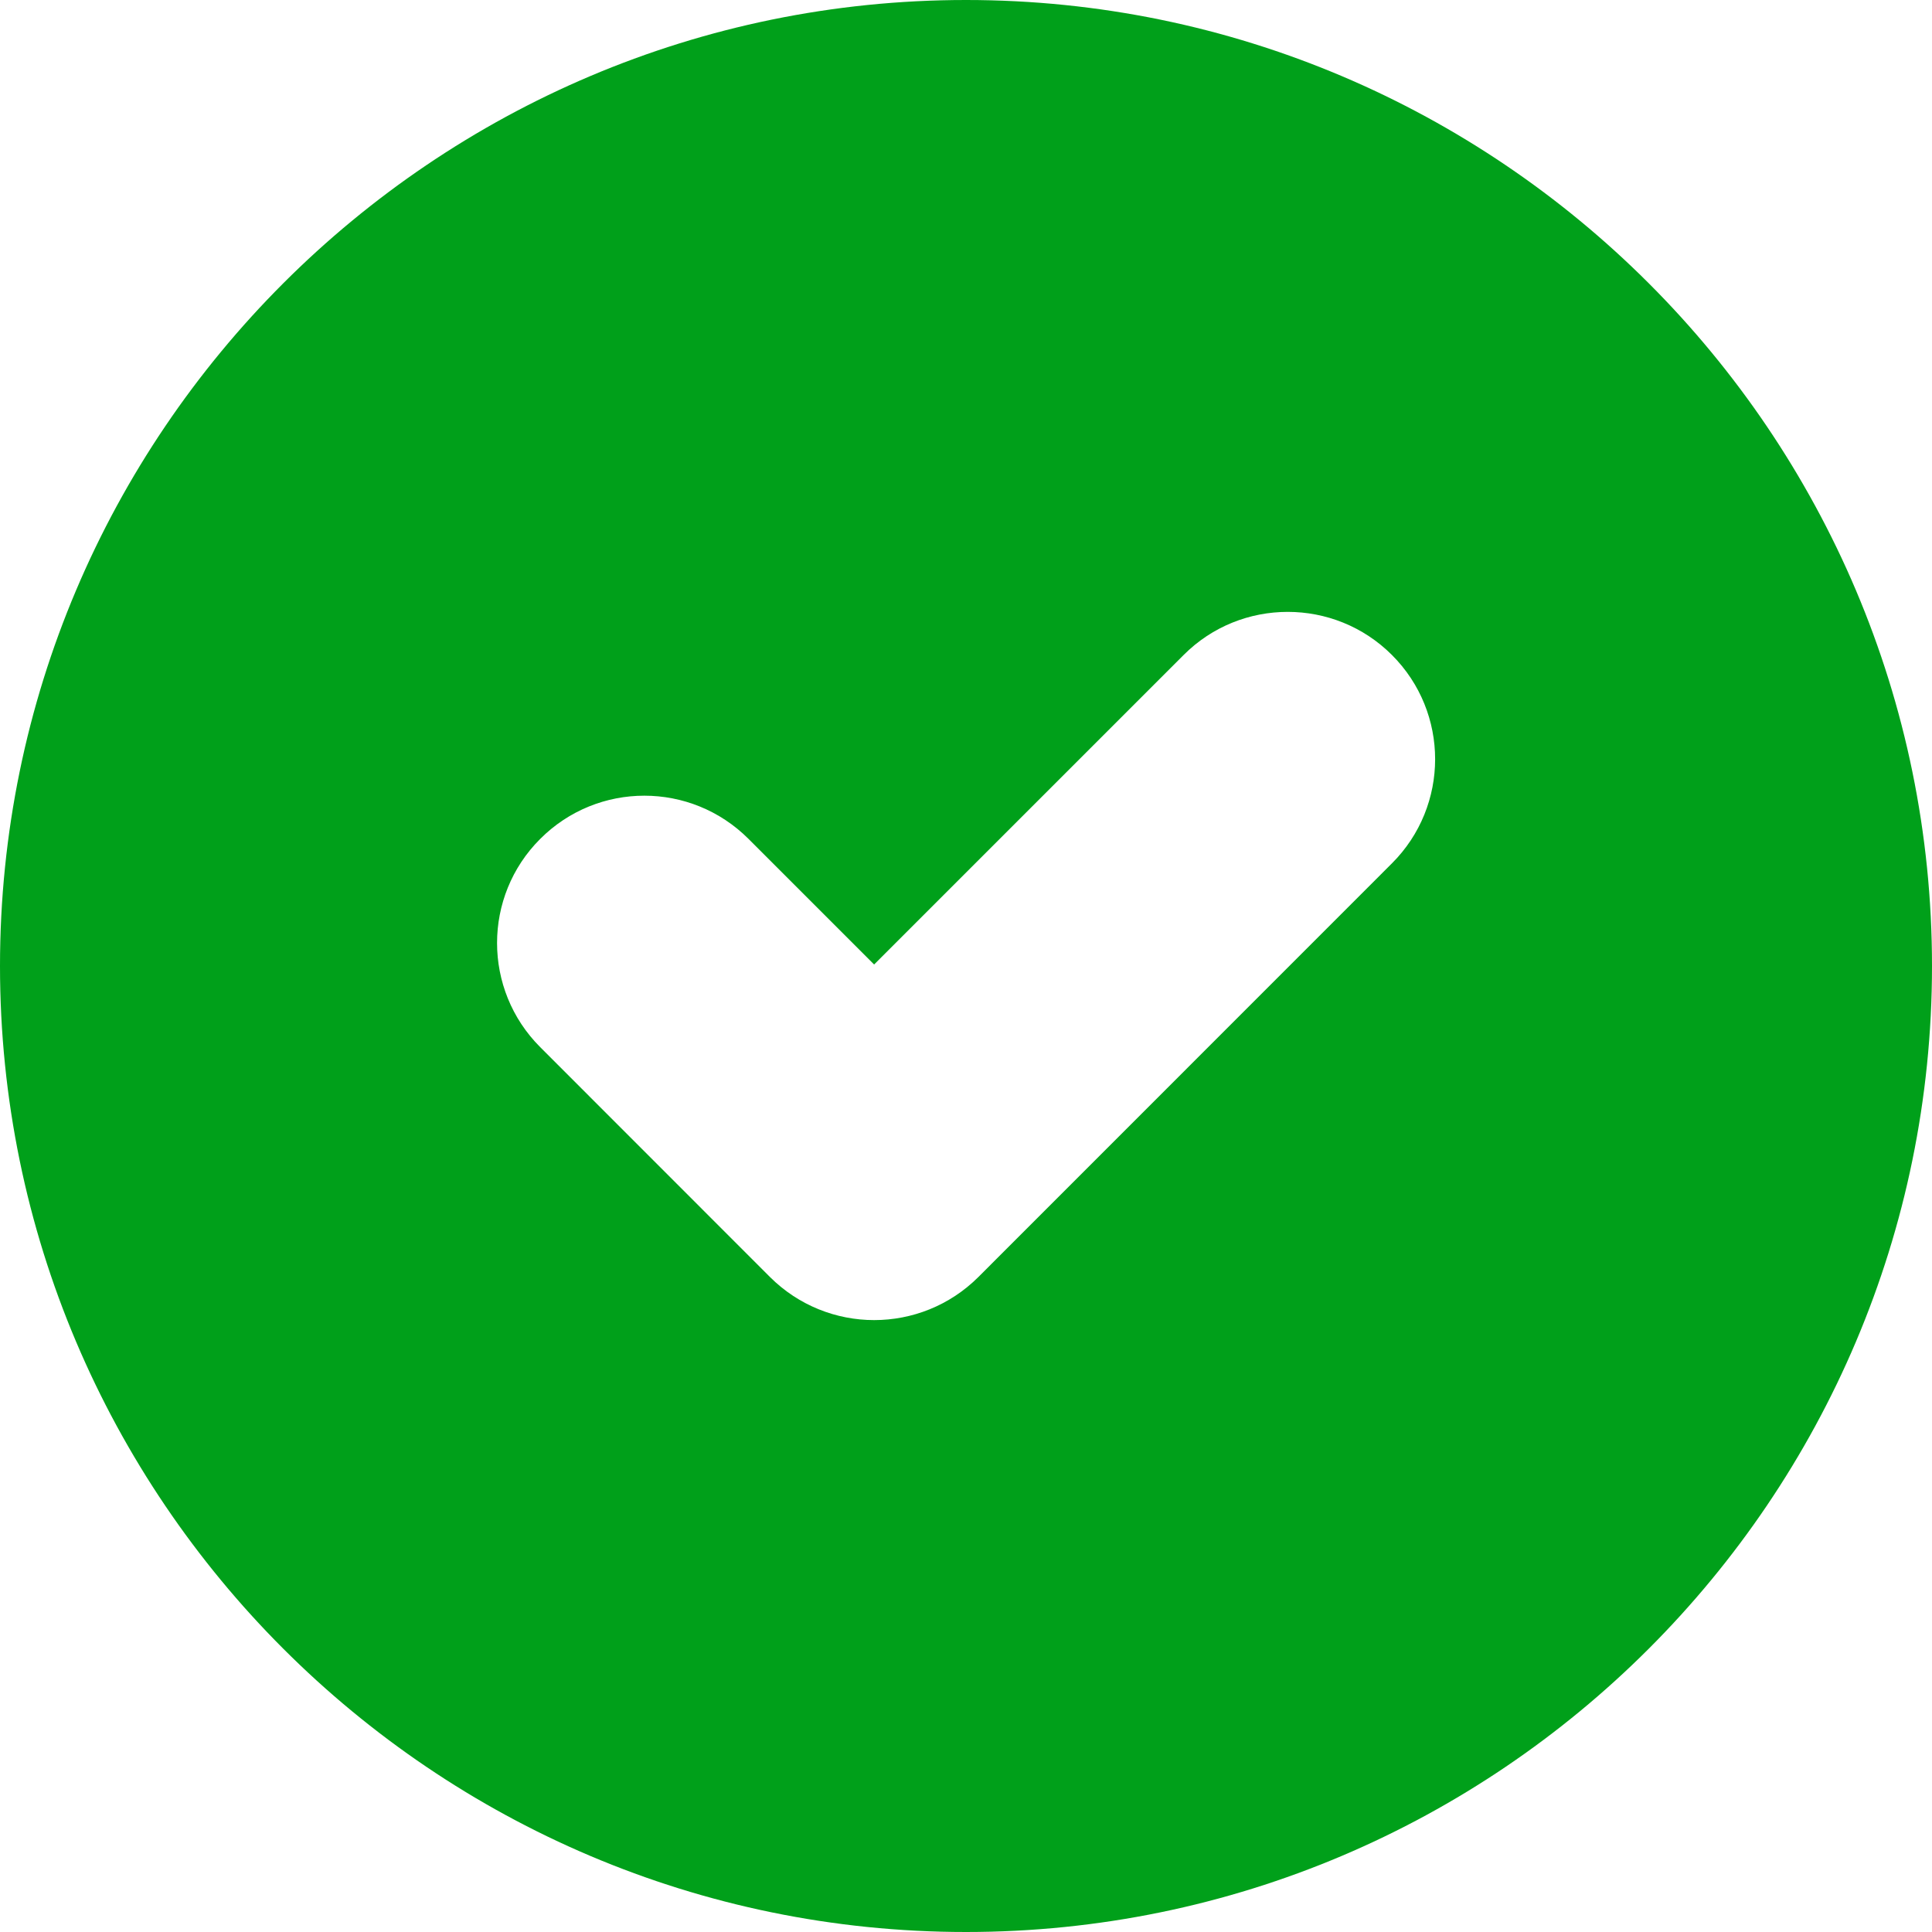 <svg width="18" height="18" viewBox="0 0 18 18" fill="none" xmlns="http://www.w3.org/2000/svg">
<g clip-path="url(#clip0_2764_935)">
<path d="M9 0C4.038 0 0 4.038 0 9C0 13.962 4.038 18 9 18C13.963 18 18 13.962 18 9C18 4.038 13.963 0 9 0ZM12.968 8.044L9.115 11.898C8.847 12.165 8.496 12.299 8.144 12.299C7.794 12.299 7.442 12.165 7.174 11.898L5.033 9.756C4.497 9.22 4.497 8.351 5.033 7.816C5.569 7.279 6.437 7.279 6.974 7.816L8.144 8.986L11.028 6.102C11.562 5.567 12.433 5.567 12.968 6.102C13.505 6.638 13.505 7.508 12.968 8.044Z" fill="#00A01A"/>
</g>
<defs>
<clipPath id="clip0_2764_935">
<rect width="18" height="18" fill="white"/>
</clipPath>
</defs>
</svg>
